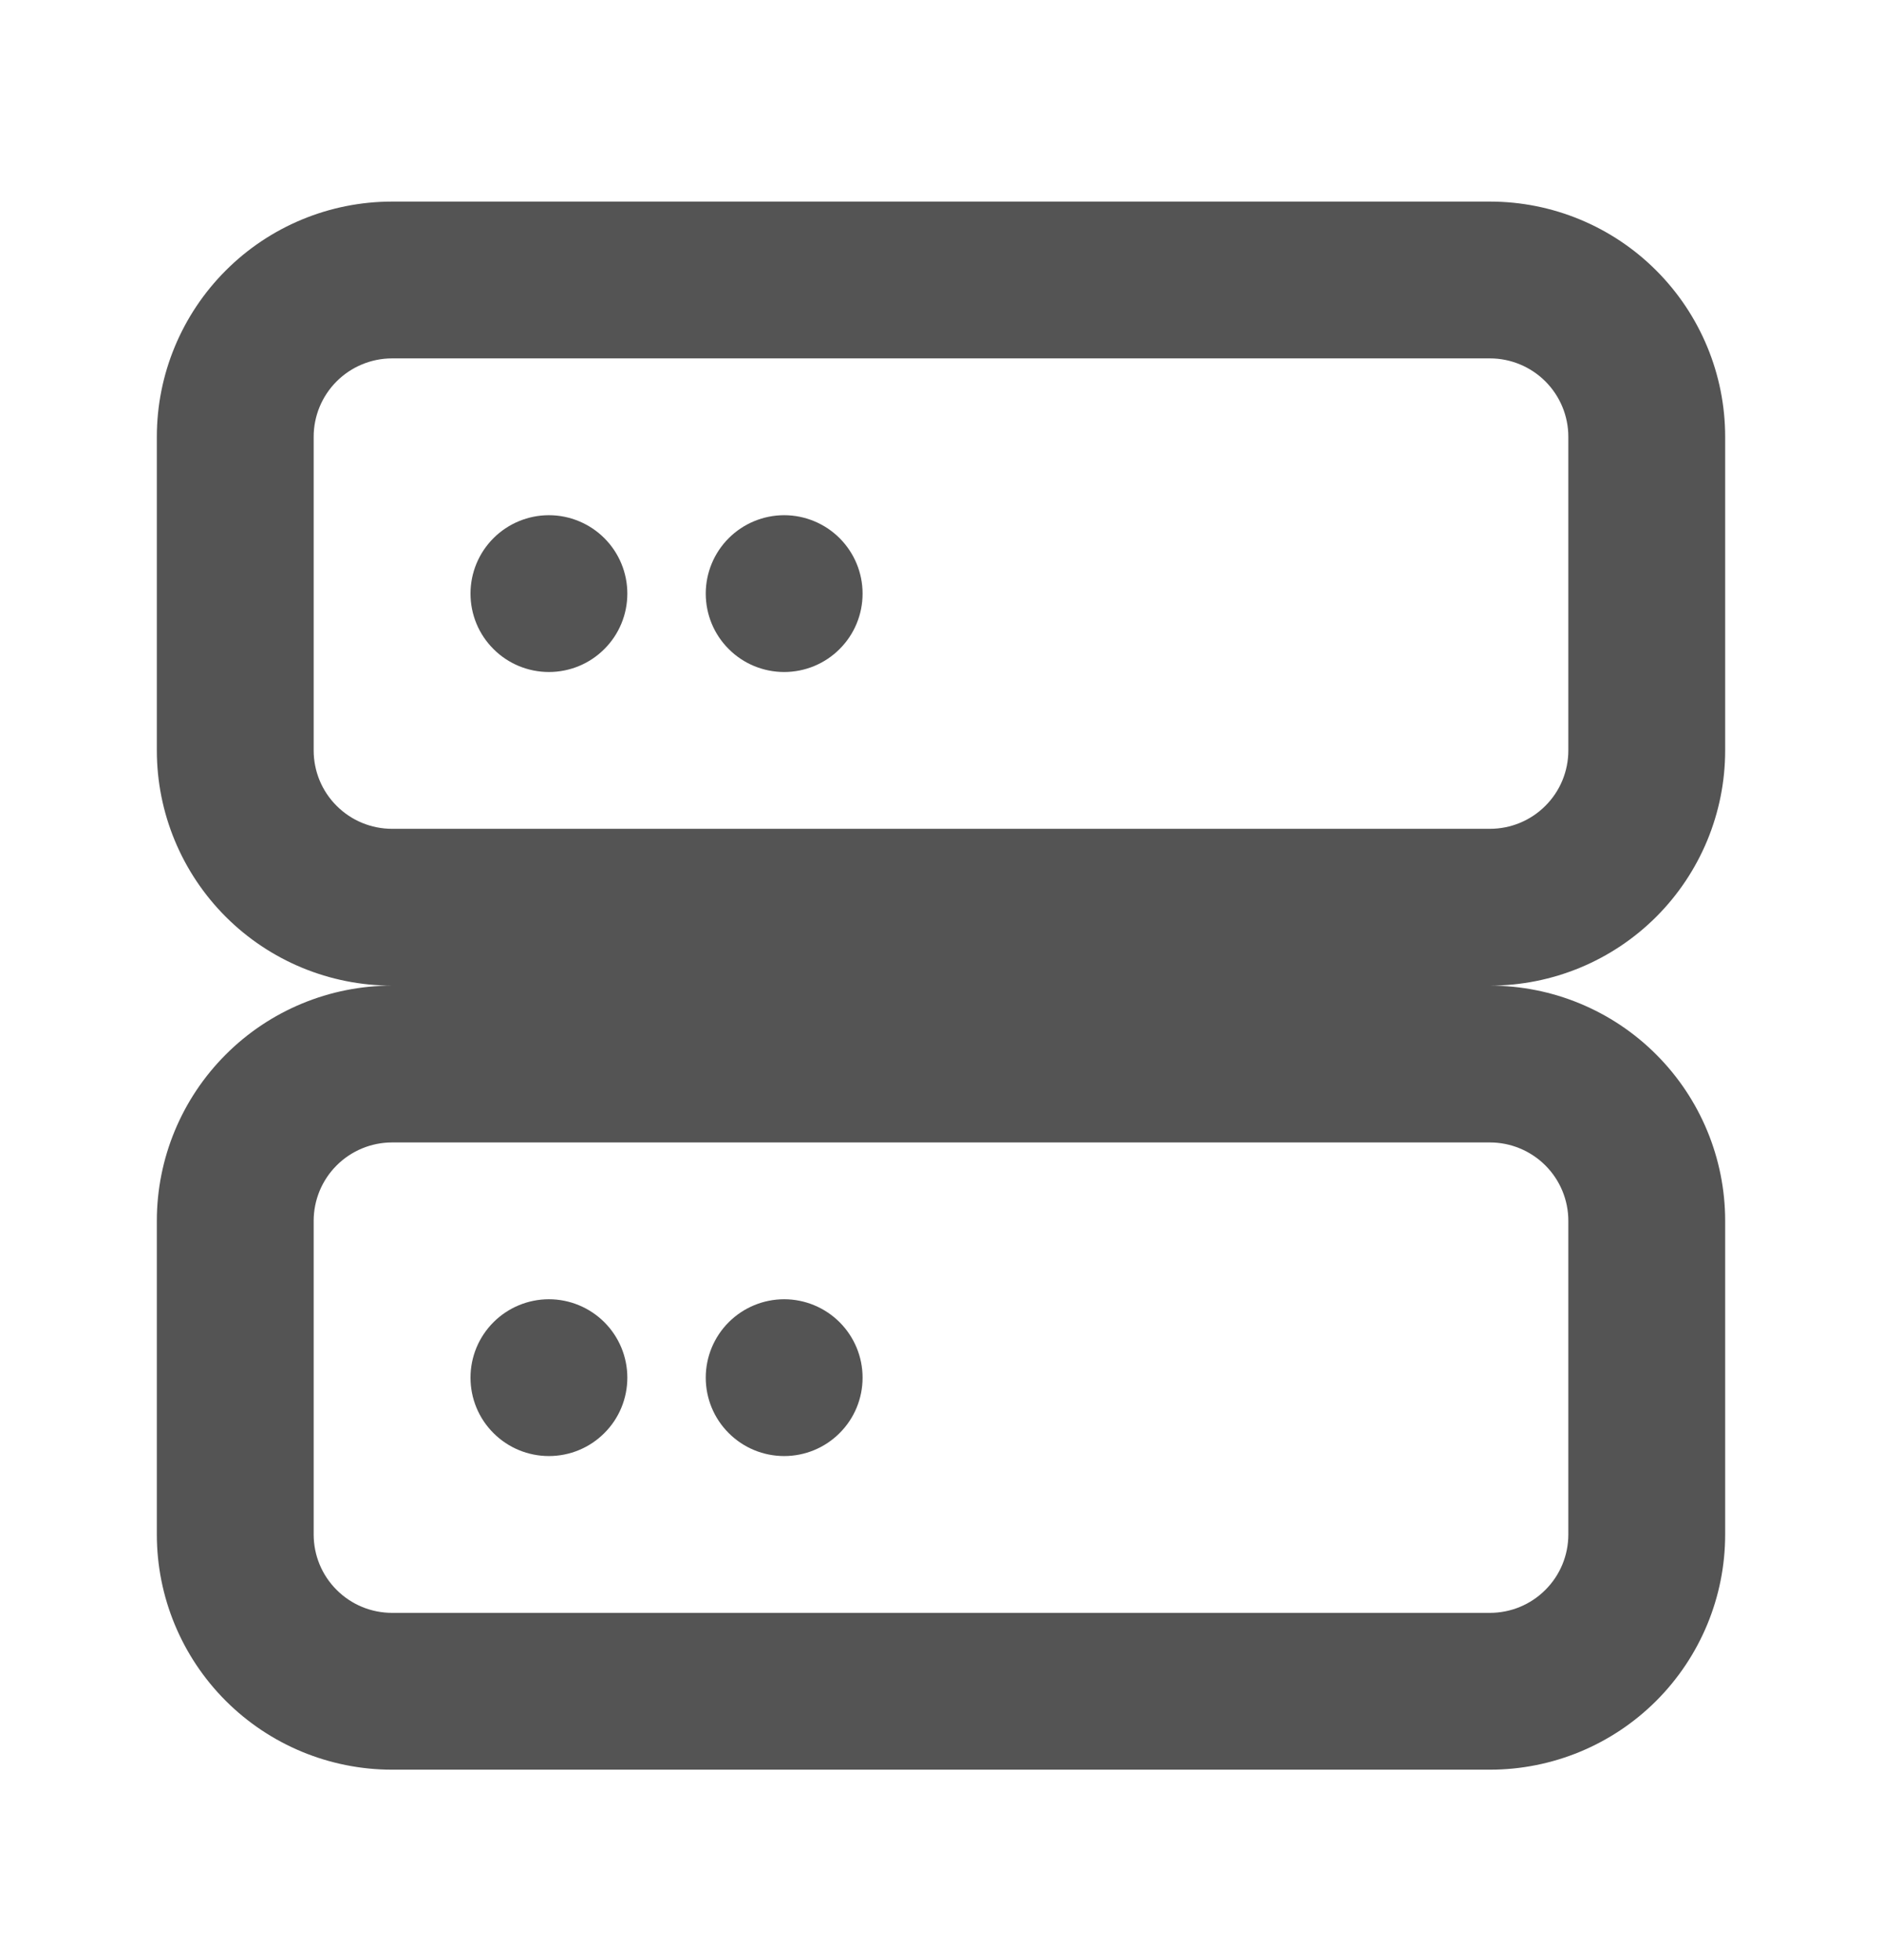 <svg width="24" height="25" viewBox="0 0 24 25" fill="none" xmlns="http://www.w3.org/2000/svg">
<path d="M5 14.571C4.735 14.571 4.48 14.677 4.293 14.864C4.105 15.052 4 15.306 4 15.571V19.571C4 19.837 4.105 20.091 4.293 20.278C4.48 20.466 4.735 20.571 5 20.571H19C19.265 20.571 19.52 20.466 19.707 20.278C19.895 20.091 20 19.837 20 19.571V15.571C20 15.306 19.895 15.052 19.707 14.864C19.52 14.677 19.265 14.571 19 14.571H5ZM5 12.571C4.204 12.571 3.441 12.255 2.879 11.693C2.316 11.13 2 10.367 2 9.571V5.571C2 4.776 2.316 4.013 2.879 3.45C3.441 2.887 4.204 2.571 5 2.571H19C19.796 2.571 20.559 2.887 21.121 3.45C21.684 4.013 22 4.776 22 5.571V9.571C22 10.367 21.684 11.13 21.121 11.693C20.559 12.255 19.796 12.571 19 12.571C19.796 12.571 20.559 12.887 21.121 13.45C21.684 14.013 22 14.776 22 15.571V19.571C22 20.367 21.684 21.13 21.121 21.693C20.559 22.255 19.796 22.571 19 22.571H5C4.204 22.571 3.441 22.255 2.879 21.693C2.316 21.13 2 20.367 2 19.571V15.571C2 14.776 2.316 14.013 2.879 13.45C3.441 12.887 4.204 12.571 5 12.571ZM5 4.571C4.735 4.571 4.48 4.677 4.293 4.864C4.105 5.052 4 5.306 4 5.571V9.571C4 9.837 4.105 10.091 4.293 10.278C4.48 10.466 4.735 10.571 5 10.571H19C19.265 10.571 19.52 10.466 19.707 10.278C19.895 10.091 20 9.837 20 9.571V5.571C20 5.306 19.895 5.052 19.707 4.864C19.52 4.677 19.265 4.571 19 4.571H5ZM7 8.571C6.735 8.571 6.48 8.466 6.293 8.278C6.105 8.091 6 7.837 6 7.571C6 7.306 6.105 7.052 6.293 6.864C6.48 6.677 6.735 6.571 7 6.571C7.265 6.571 7.52 6.677 7.707 6.864C7.895 7.052 8 7.306 8 7.571C8 7.837 7.895 8.091 7.707 8.278C7.52 8.466 7.265 8.571 7 8.571ZM10 8.571C9.735 8.571 9.48 8.466 9.293 8.278C9.105 8.091 9 7.837 9 7.571C9 7.306 9.105 7.052 9.293 6.864C9.48 6.677 9.735 6.571 10 6.571C10.265 6.571 10.52 6.677 10.707 6.864C10.895 7.052 11 7.306 11 7.571C11 7.837 10.895 8.091 10.707 8.278C10.52 8.466 10.265 8.571 10 8.571ZM10 18.571C9.735 18.571 9.48 18.466 9.293 18.278C9.105 18.091 9 17.837 9 17.571C9 17.306 9.105 17.052 9.293 16.864C9.48 16.677 9.735 16.571 10 16.571C10.265 16.571 10.52 16.677 10.707 16.864C10.895 17.052 11 17.306 11 17.571C11 17.837 10.895 18.091 10.707 18.278C10.52 18.466 10.265 18.571 10 18.571ZM7 18.571C6.735 18.571 6.48 18.466 6.293 18.278C6.105 18.091 6 17.837 6 17.571C6 17.306 6.105 17.052 6.293 16.864C6.48 16.677 6.735 16.571 7 16.571C7.265 16.571 7.52 16.677 7.707 16.864C7.895 17.052 8 17.306 8 17.571C8 17.837 7.895 18.091 7.707 18.278C7.52 18.466 7.265 18.571 7 18.571Z" fill="#545454"/>
</svg>
